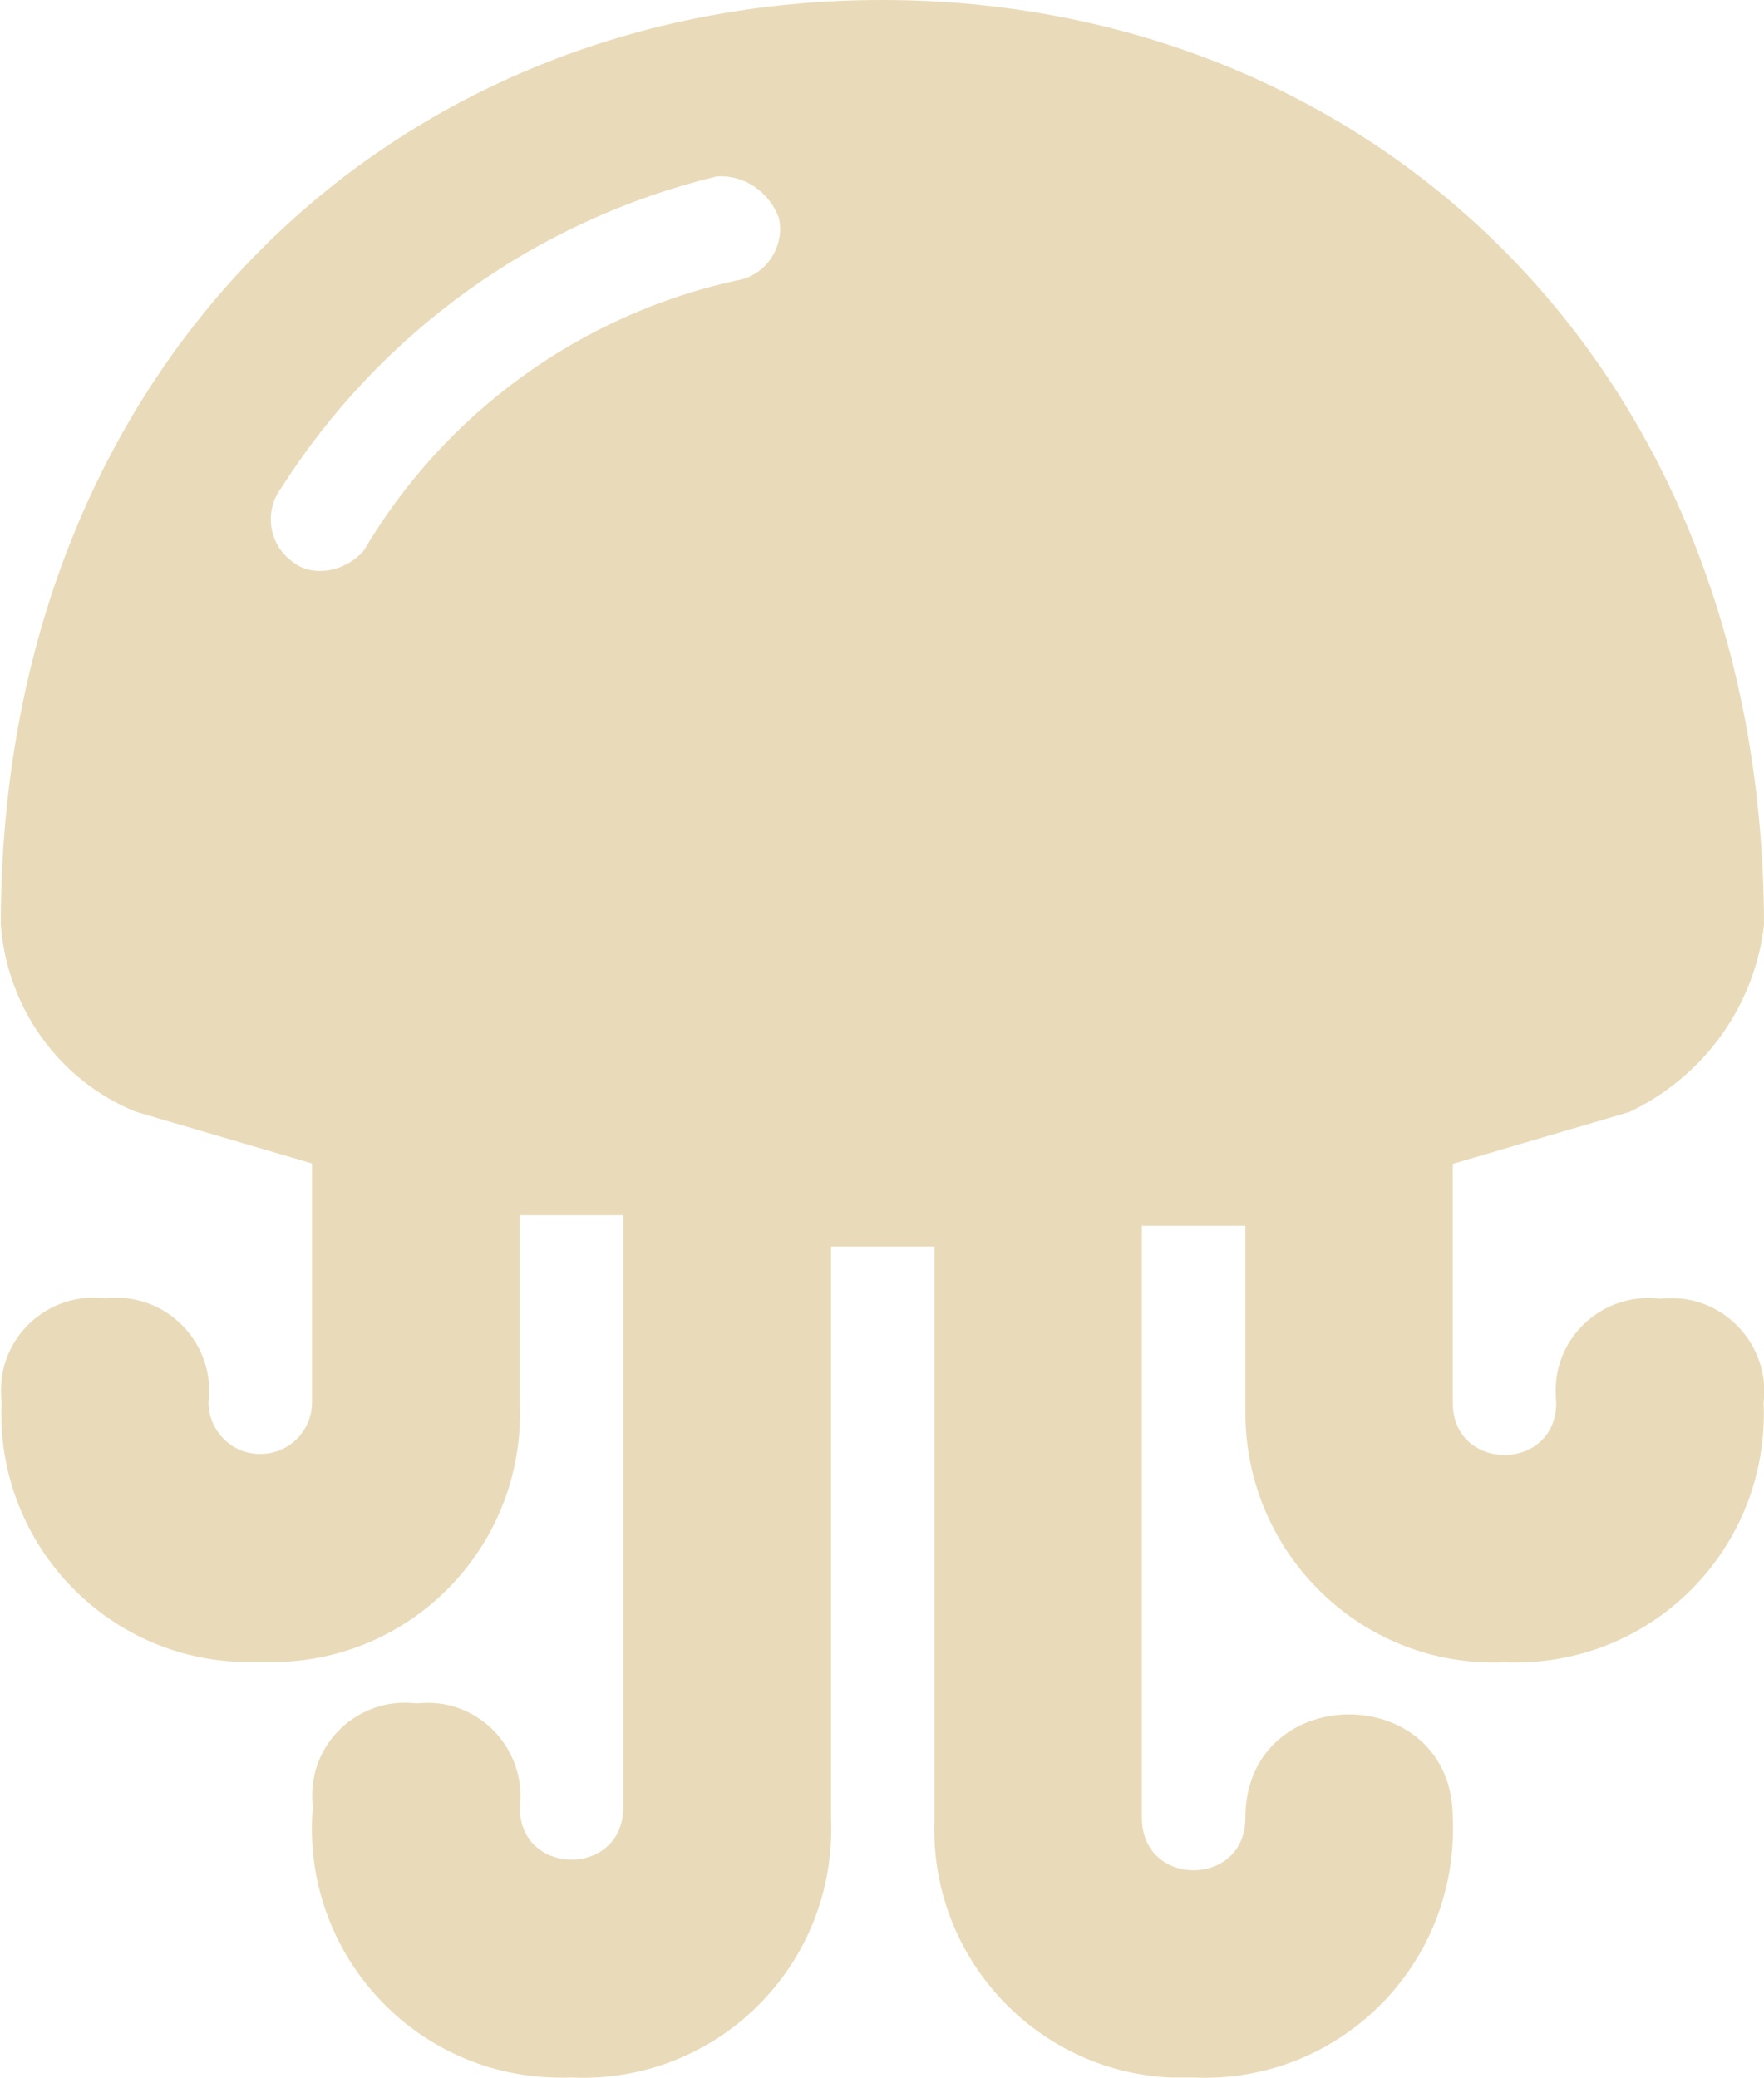 <?xml version="1.0" encoding="UTF-8"?>
<svg id="Capa_1" data-name="Capa 1" xmlns="http://www.w3.org/2000/svg" viewBox="0 0 45 53">
  <defs>
    <style>
      .cls-1 {
        fill: #e9dbb9;
      }
    </style>
  </defs>
  <path class="cls-1" d="m42.34,33.12c-1.3-.16-2.49.77-2.64,2.07-.02.19-.02.38,0,.58,0,1.78-2.64,1.78-2.64,0v-6.09l4.5-1.32c1.9-.9,3.2-2.7,3.44-4.77C44.98,9.27,34.93,0,22.5,0S.02,9.27.02,23.58c.16,2.12,1.48,3.97,3.44,4.77l4.5,1.32v6.09c0,.73-.59,1.32-1.32,1.32s-1.32-.59-1.32-1.32c.16-1.3-.77-2.49-2.07-2.65-.19-.02-.38-.02-.57,0-1.3-.16-2.49.77-2.64,2.07-.02.19-.02.38,0,.58-.16,3.5,2.55,6.47,6.04,6.62.19,0,.38,0,.57,0,3.73.16,6.77-2.89,6.61-6.62v-4.77h2.64v15.1c0,1.78-2.64,1.78-2.64,0,.16-1.3-.77-2.49-2.07-2.65-.19-.02-.38-.02-.57,0-1.3-.16-2.49.77-2.64,2.07-.02.19-.02.38,0,.58-.3,3.5,2.3,6.58,5.79,6.87.27.02.55.03.82.02,3.73.16,6.77-2.89,6.61-6.62v-14.57h2.64v14.57c-.16,3.5,2.55,6.47,6.04,6.62.19,0,.38,0,.57,0,3.73.16,6.77-2.89,6.61-6.62,0-3.52-5.29-3.52-5.29,0,0,1.78-2.64,1.78-2.64,0v-15.1h2.64v4.77c0,3.6,2.99,6.52,6.61,6.36,3.73.16,6.77-2.89,6.61-6.62.16-1.3-.77-2.49-2.07-2.65-.19-.02-.38-.02-.57,0M18.8,7.15c-3.99.87-7.44,3.37-9.52,6.89-.45.53-1.32.72-1.85.26-.58-.44-.69-1.27-.26-1.85,2.54-3.99,6.52-6.84,11.11-7.95.71-.05,1.35.4,1.59,1.06.16.72-.32,1.46-1.06,1.59"/>
</svg>